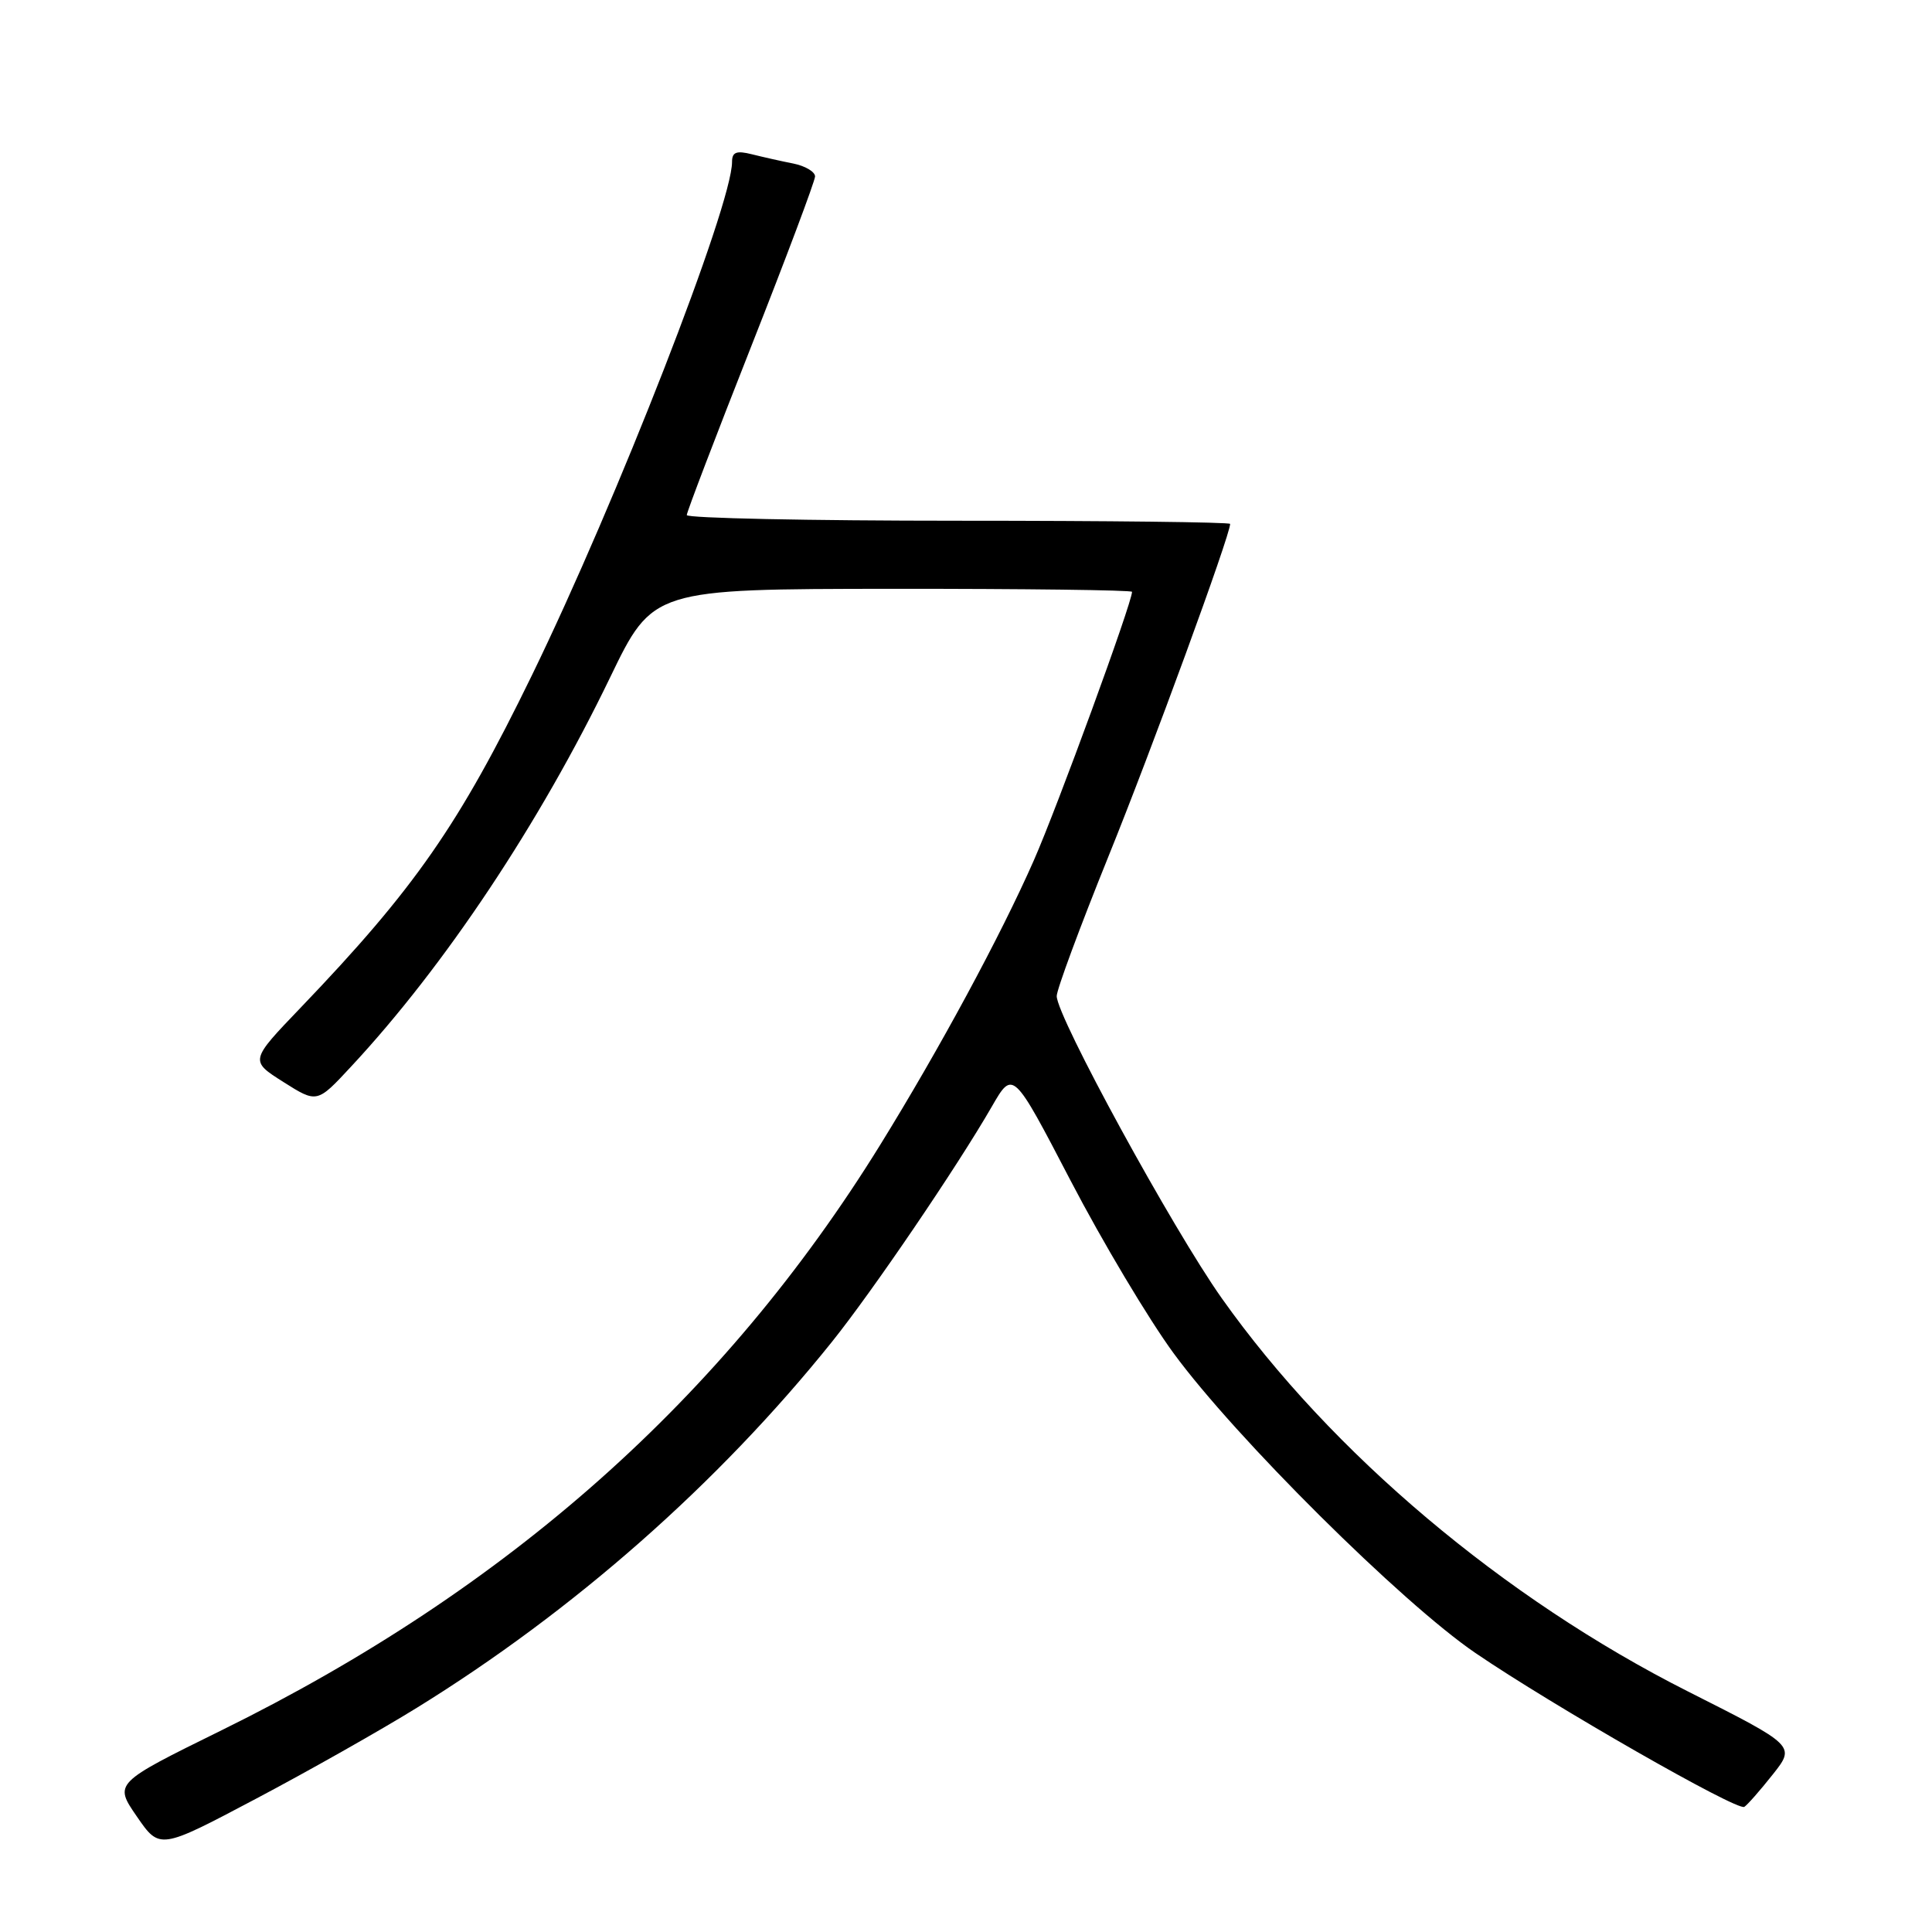 <?xml version="1.0" encoding="UTF-8" standalone="no"?>
<!DOCTYPE svg PUBLIC "-//W3C//DTD SVG 1.1//EN" "http://www.w3.org/Graphics/SVG/1.1/DTD/svg11.dtd" >
<svg xmlns="http://www.w3.org/2000/svg" xmlns:xlink="http://www.w3.org/1999/xlink" version="1.1" viewBox="0 0 256 256">
 <g >
 <path fill="currentColor"
d=" M 55.22 226.30 C 76.04 213.44 95.18 196.57 110.23 177.81 C 115.61 171.10 126.80 154.65 131.42 146.63 C 134.22 141.77 134.22 141.77 141.86 156.44 C 146.06 164.51 152.20 174.80 155.50 179.30 C 163.66 190.45 185.73 212.37 195.50 219.03 C 205.75 226.02 230.19 240.00 231.13 239.42 C 231.53 239.17 233.22 237.25 234.89 235.14 C 237.92 231.32 237.92 231.32 223.71 224.15 C 199.27 211.82 176.41 192.54 161.88 172.01 C 155.40 162.85 140.04 134.75 140.02 131.99 C 140.01 131.16 143.09 122.84 146.87 113.49 C 152.62 99.30 163.00 70.92 163.00 69.42 C 163.00 69.19 146.80 69.00 127.00 69.00 C 107.20 69.00 91.00 68.66 91.00 68.25 C 91.01 67.84 94.83 57.83 99.50 46.00 C 104.17 34.17 107.99 23.99 108.00 23.38 C 108.00 22.76 106.70 21.99 105.12 21.67 C 103.53 21.36 101.06 20.80 99.62 20.44 C 97.58 19.93 97.00 20.15 97.00 21.45 C 97.00 27.21 81.72 66.40 70.47 89.50 C 60.81 109.33 54.95 117.75 39.83 133.53 C 33.10 140.55 33.10 140.55 37.55 143.37 C 42.01 146.19 42.01 146.19 46.51 141.34 C 58.92 128.02 71.52 109.08 80.84 89.77 C 86.50 78.05 86.50 78.05 118.25 78.02 C 135.71 78.01 150.00 78.19 150.00 78.42 C 150.00 79.87 140.10 106.95 136.99 114.00 C 132.59 124.00 124.47 139.02 116.62 151.72 C 95.91 185.20 67.39 210.54 29.38 229.26 C 15.10 236.29 15.10 236.29 18.13 240.69 C 21.16 245.09 21.16 245.09 33.83 238.39 C 40.80 234.71 50.42 229.27 55.22 226.30 Z "/>
</g>
</svg>